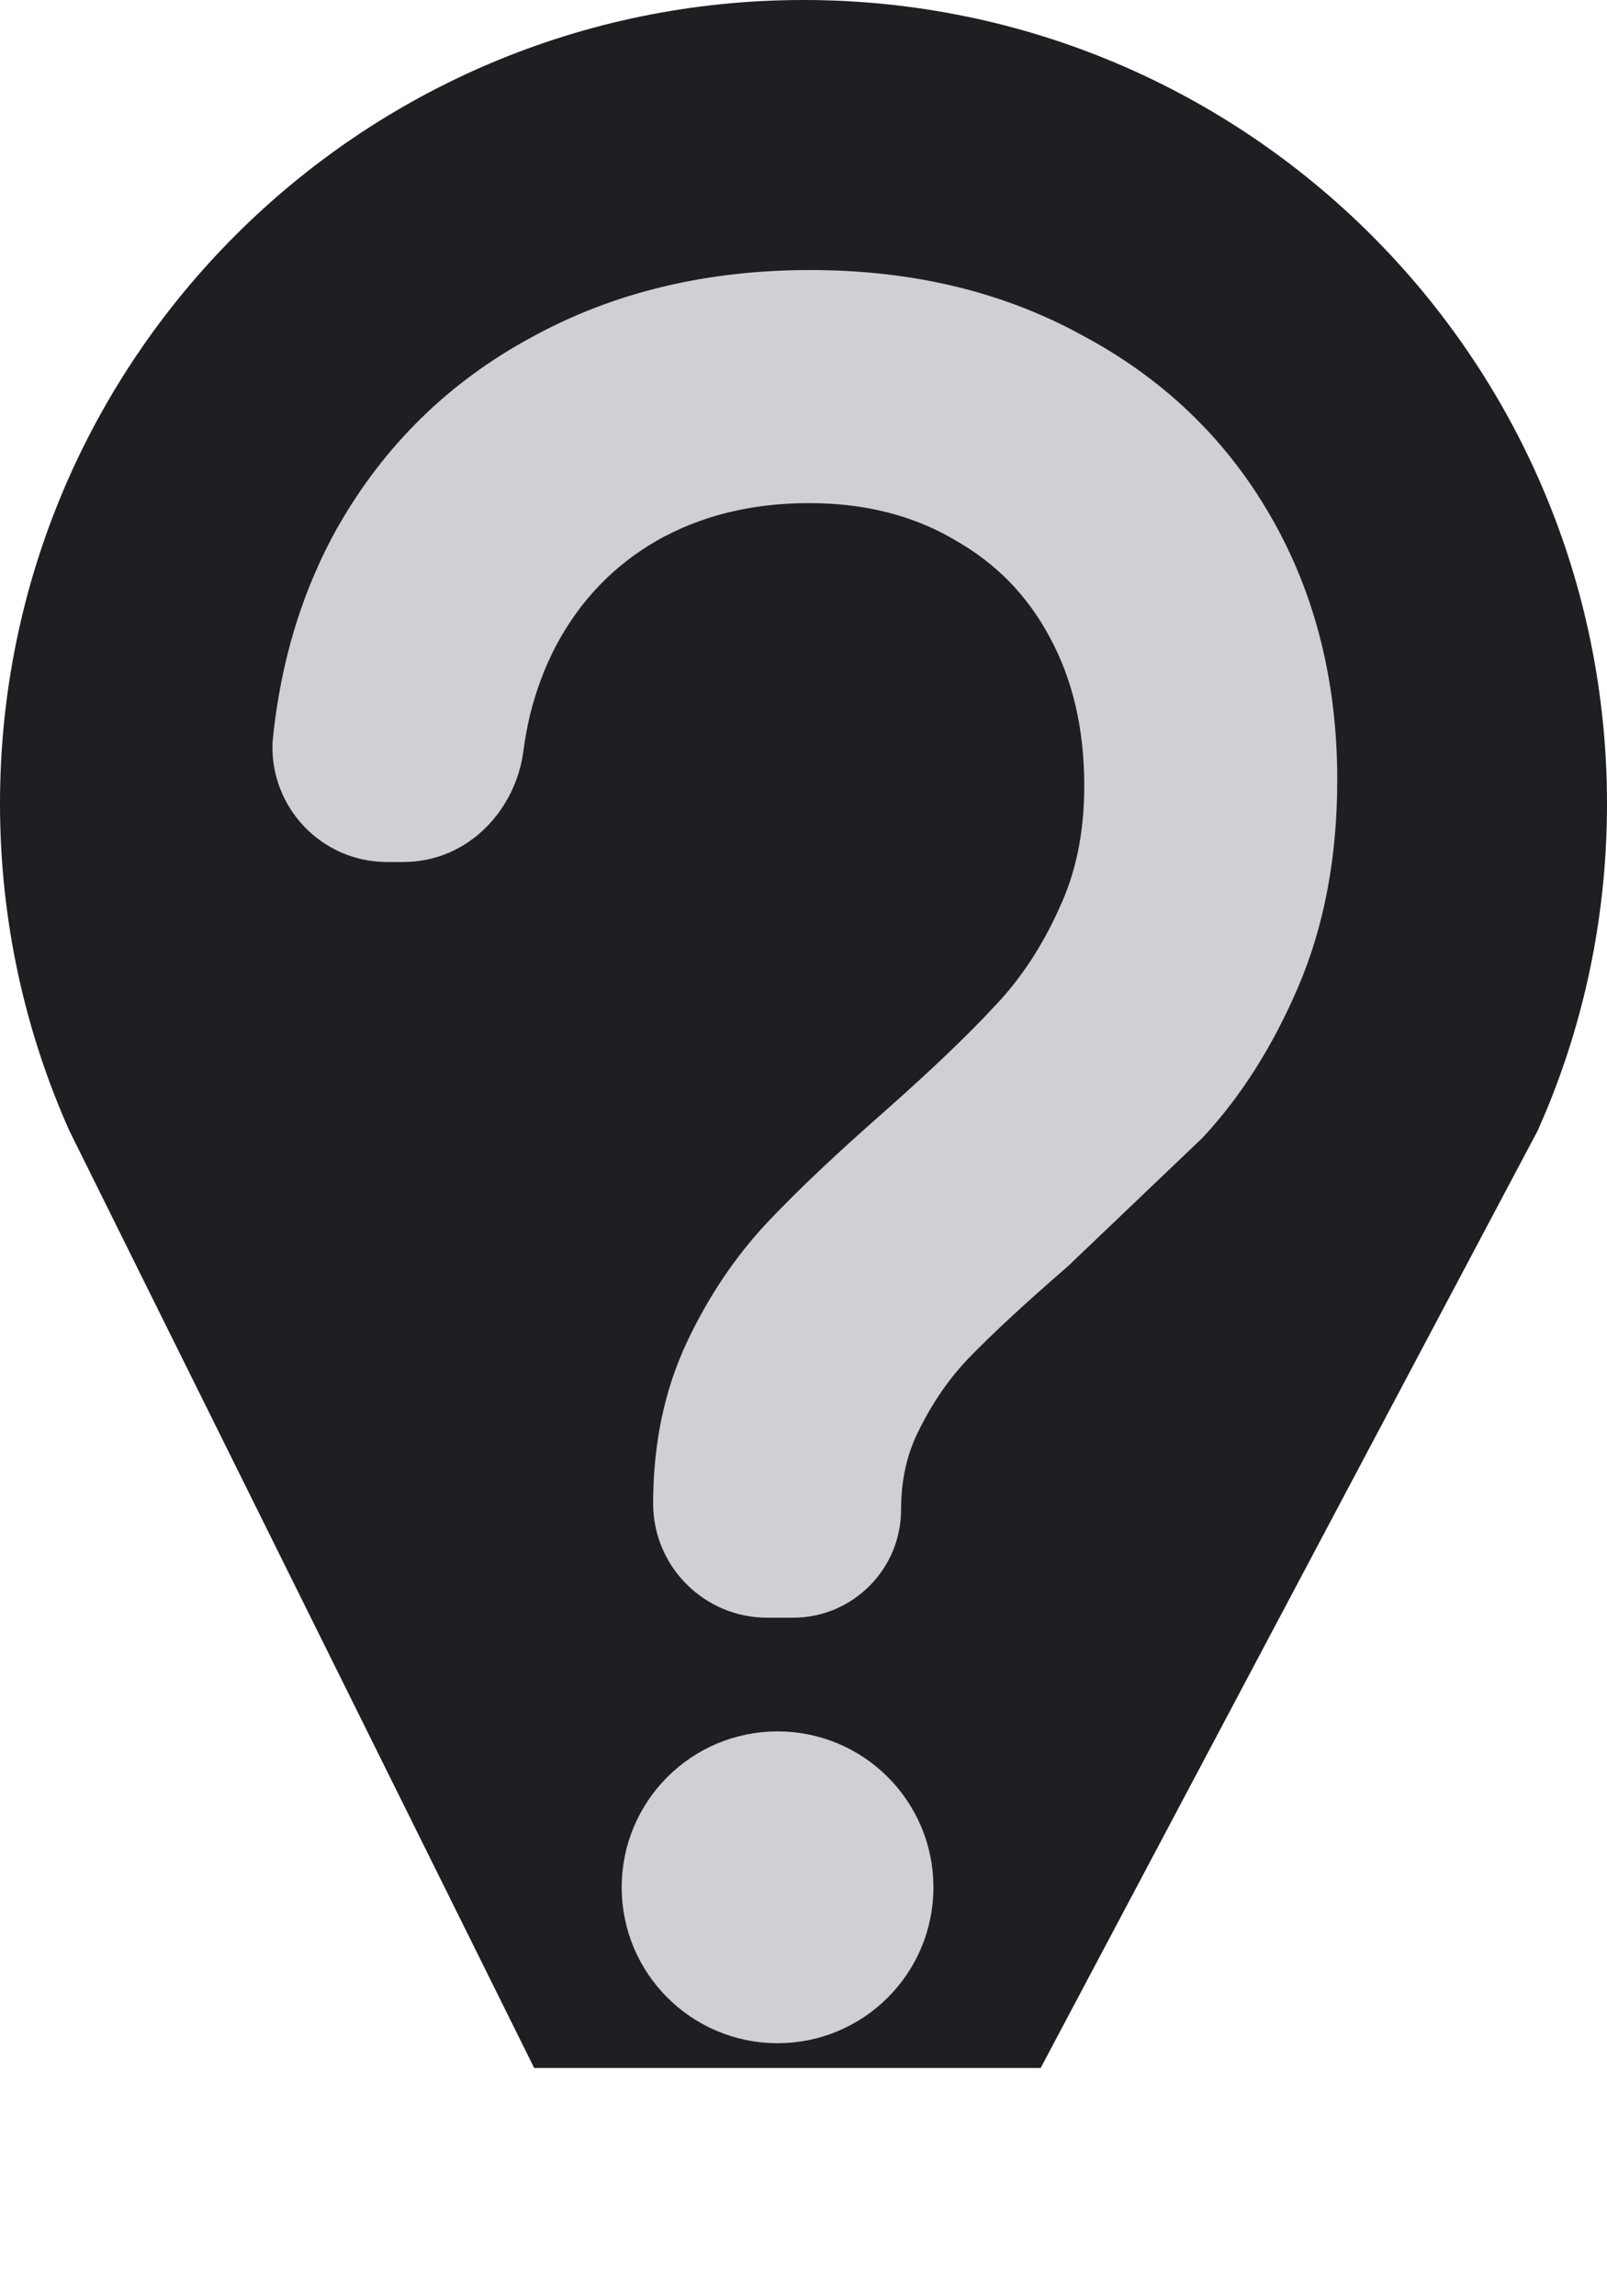<!-- Copyright 2000-2022 JetBrains s.r.o. and contributors. Use of this source code is governed by the Apache 2.0 license. -->
<svg width="7" height="10" viewBox="0 0 7 10" fill="none" xmlns="http://www.w3.org/2000/svg">
<path d="M3.5 0C1.567 0 0 1.567 0 3.5C0 4.007 0.108 4.489 0.302 4.924L2.327 9.006H4.533L6.698 4.924C6.714 4.887 6.73 4.851 6.745 4.814C6.91 4.408 7 3.965 7 3.5C7 1.567 5.433 0 3.5 0Z" fill="#1E1F22"/>
<circle cx="3.387" cy="8.219" r="0.579" fill="#CED0D6" stroke="#CED0D6" stroke-width="0.2"/>
<path d="M4.155 2.349C3.978 2.246 3.77 2.191 3.524 2.191C3.268 2.191 3.049 2.248 2.86 2.355C2.674 2.463 2.529 2.612 2.423 2.81C2.374 2.903 2.336 3.004 2.309 3.112C2.297 3.163 2.287 3.215 2.28 3.27C2.248 3.52 2.046 3.754 1.755 3.754H1.686C1.403 3.754 1.177 3.519 1.187 3.236L1.188 3.225C1.194 3.159 1.203 3.095 1.214 3.032C1.259 2.769 1.344 2.523 1.47 2.297L1.471 2.296C1.673 1.94 1.956 1.663 2.315 1.469C2.675 1.271 3.082 1.176 3.529 1.176C3.965 1.176 4.361 1.267 4.71 1.458C5.061 1.644 5.338 1.907 5.533 2.245C5.73 2.585 5.825 2.971 5.825 3.396C5.825 3.727 5.77 4.03 5.654 4.3C5.545 4.554 5.407 4.774 5.238 4.955L5.237 4.956L4.65 5.516C4.463 5.678 4.322 5.809 4.222 5.912C4.138 5.999 4.065 6.103 4.005 6.224L4.004 6.226C3.953 6.325 3.925 6.44 3.925 6.574C3.925 6.834 3.714 7.045 3.454 7.045H3.342C3.068 7.045 2.845 6.822 2.845 6.548C2.845 6.294 2.892 6.058 2.992 5.845C3.085 5.648 3.202 5.473 3.343 5.323C3.475 5.183 3.646 5.022 3.852 4.841C4.059 4.658 4.22 4.504 4.336 4.378L4.338 4.376L4.339 4.375C4.445 4.263 4.538 4.124 4.613 3.958L4.614 3.955C4.685 3.805 4.723 3.629 4.723 3.422C4.723 3.17 4.671 2.956 4.572 2.774C4.474 2.591 4.337 2.452 4.158 2.351L4.155 2.349Z" fill="#CED0D6"/>
</svg>
